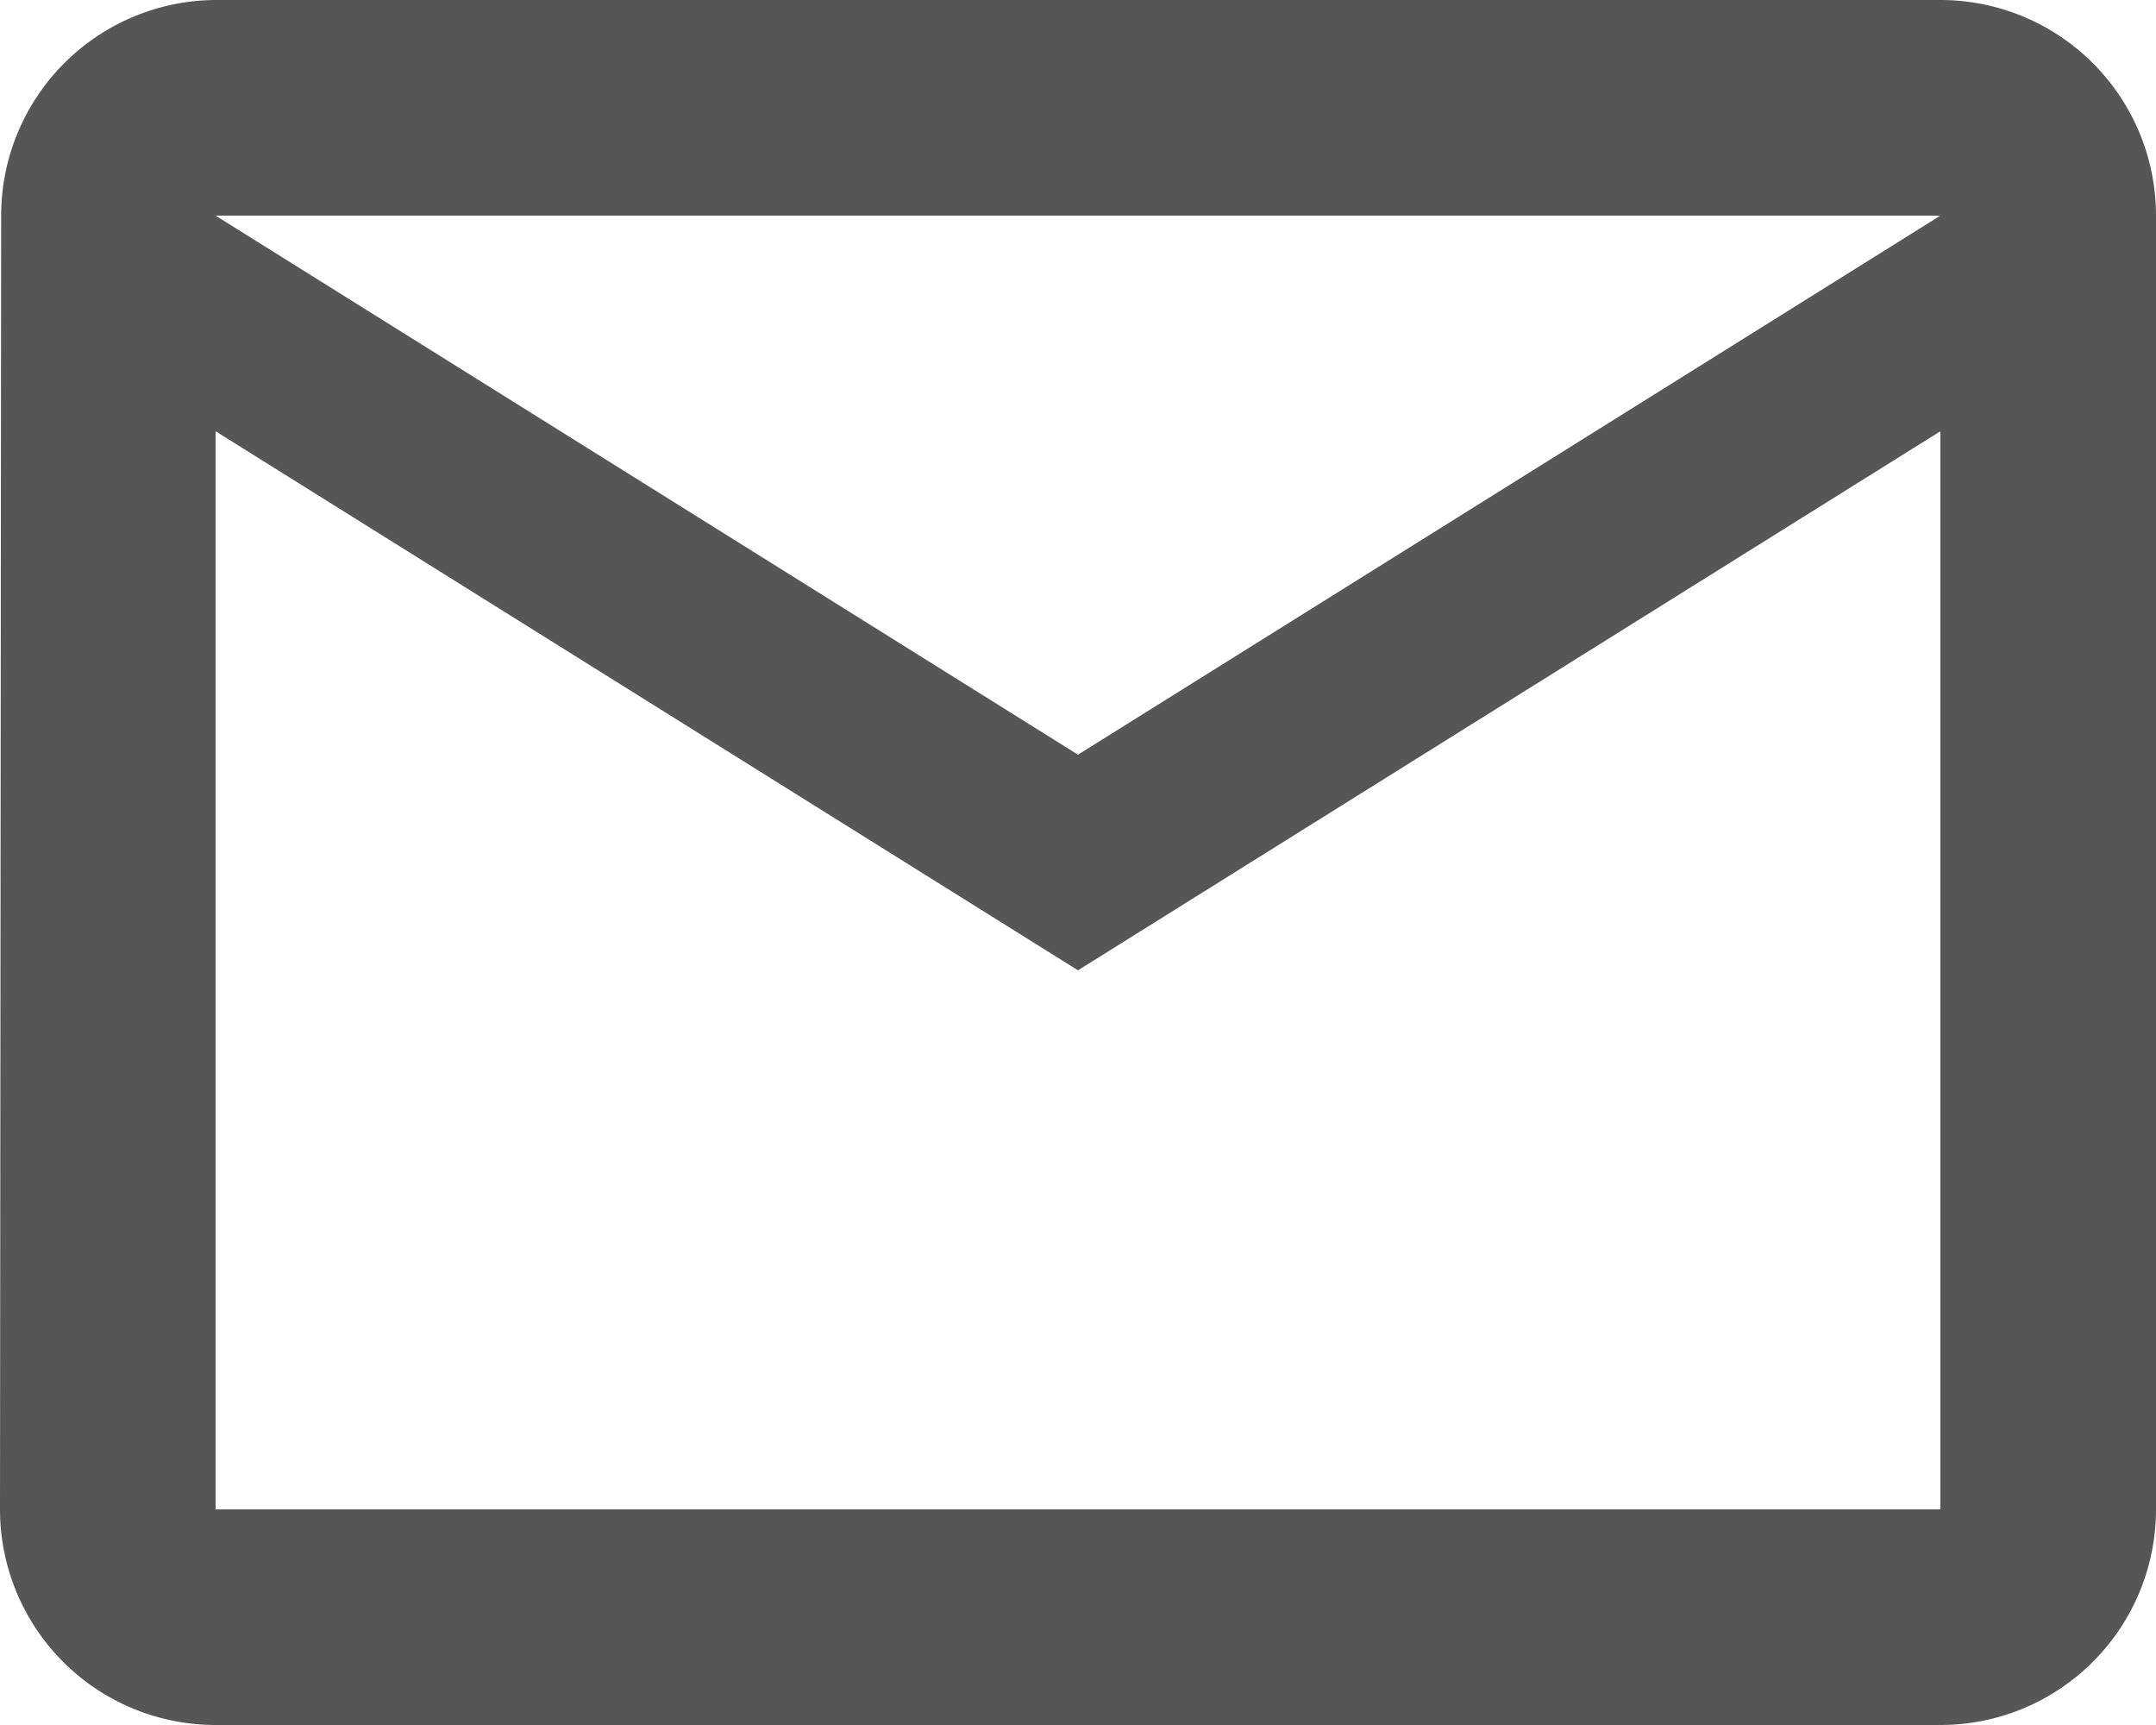 <svg xmlns="http://www.w3.org/2000/svg" width="15" height="12" viewBox="0 0 15 12">
  <path id="Icon_material-mail-outline" data-name="Icon material-mail-outline" d="M16.5,6H4.5A1.5,1.5,0,0,0,3.008,7.5L3,16.5A1.5,1.5,0,0,0,4.5,18h12A1.5,1.5,0,0,0,18,16.5v-9A1.5,1.5,0,0,0,16.5,6Zm0,10.5H4.5V9l6,3.75L16.5,9Zm-6-5.25L4.5,7.5h12Z" transform="translate(-3 -6)" fill="#565656"/>
</svg>
